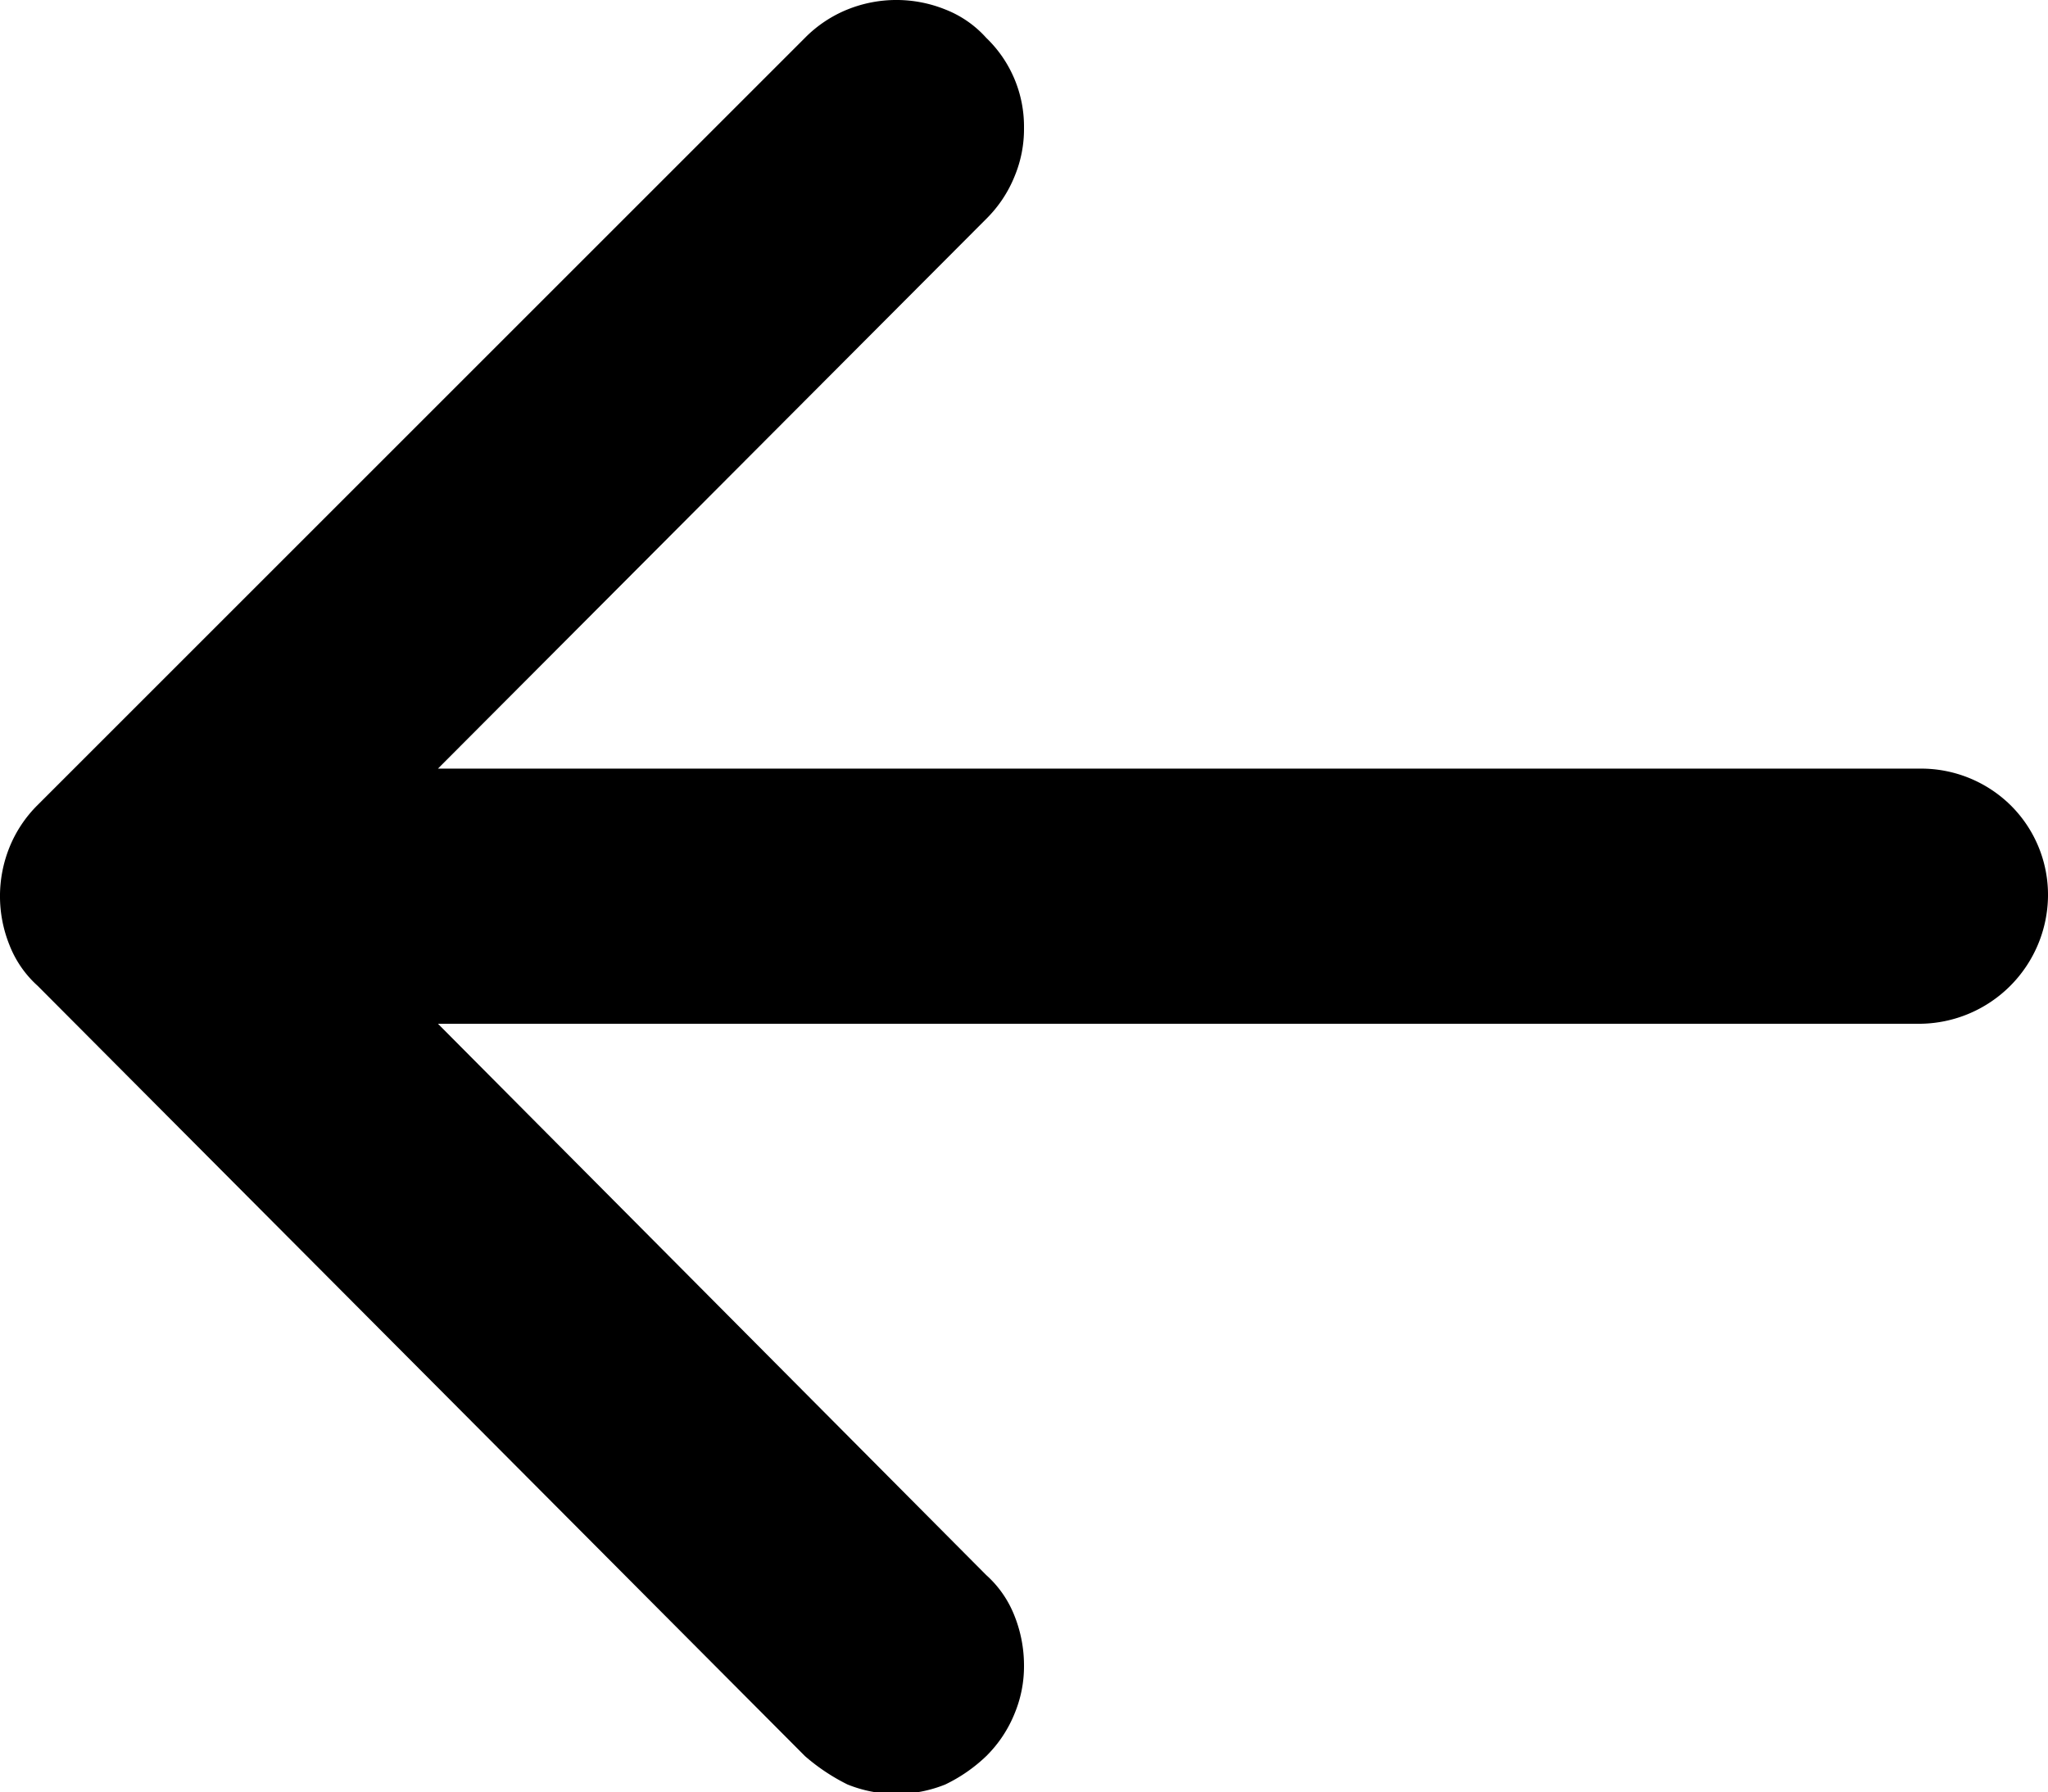 <svg id="Layer_1" data-name="Layer 1" xmlns="http://www.w3.org/2000/svg" viewBox="0 0 13 11.38"><defs><style>.cls-1{fill-rule:evenodd;}</style></defs><path class="cls-1" d="M13,5.69a.82.82,0,0,1-.81.81H2.78L6.26,10a.68.68,0,0,1,.18.26.85.85,0,0,1,.06.31.78.78,0,0,1-.06.31.8.8,0,0,1-.18.27,1,1,0,0,1-.26.18.83.83,0,0,1-.62,0,1.27,1.27,0,0,1-.27-.18L.24,6.26A.68.68,0,0,1,.06,6a.83.83,0,0,1,0-.62.8.8,0,0,1,.18-.27L5.11.24A.8.8,0,0,1,5.38.06.83.83,0,0,1,6,.06a.68.68,0,0,1,.26.18A.78.78,0,0,1,6.5.81a.78.78,0,0,1-.06.31.8.8,0,0,1-.18.27L2.78,4.88h9.41a.81.81,0,0,1,.57.23A.8.8,0,0,1,13,5.69Z"/></svg>